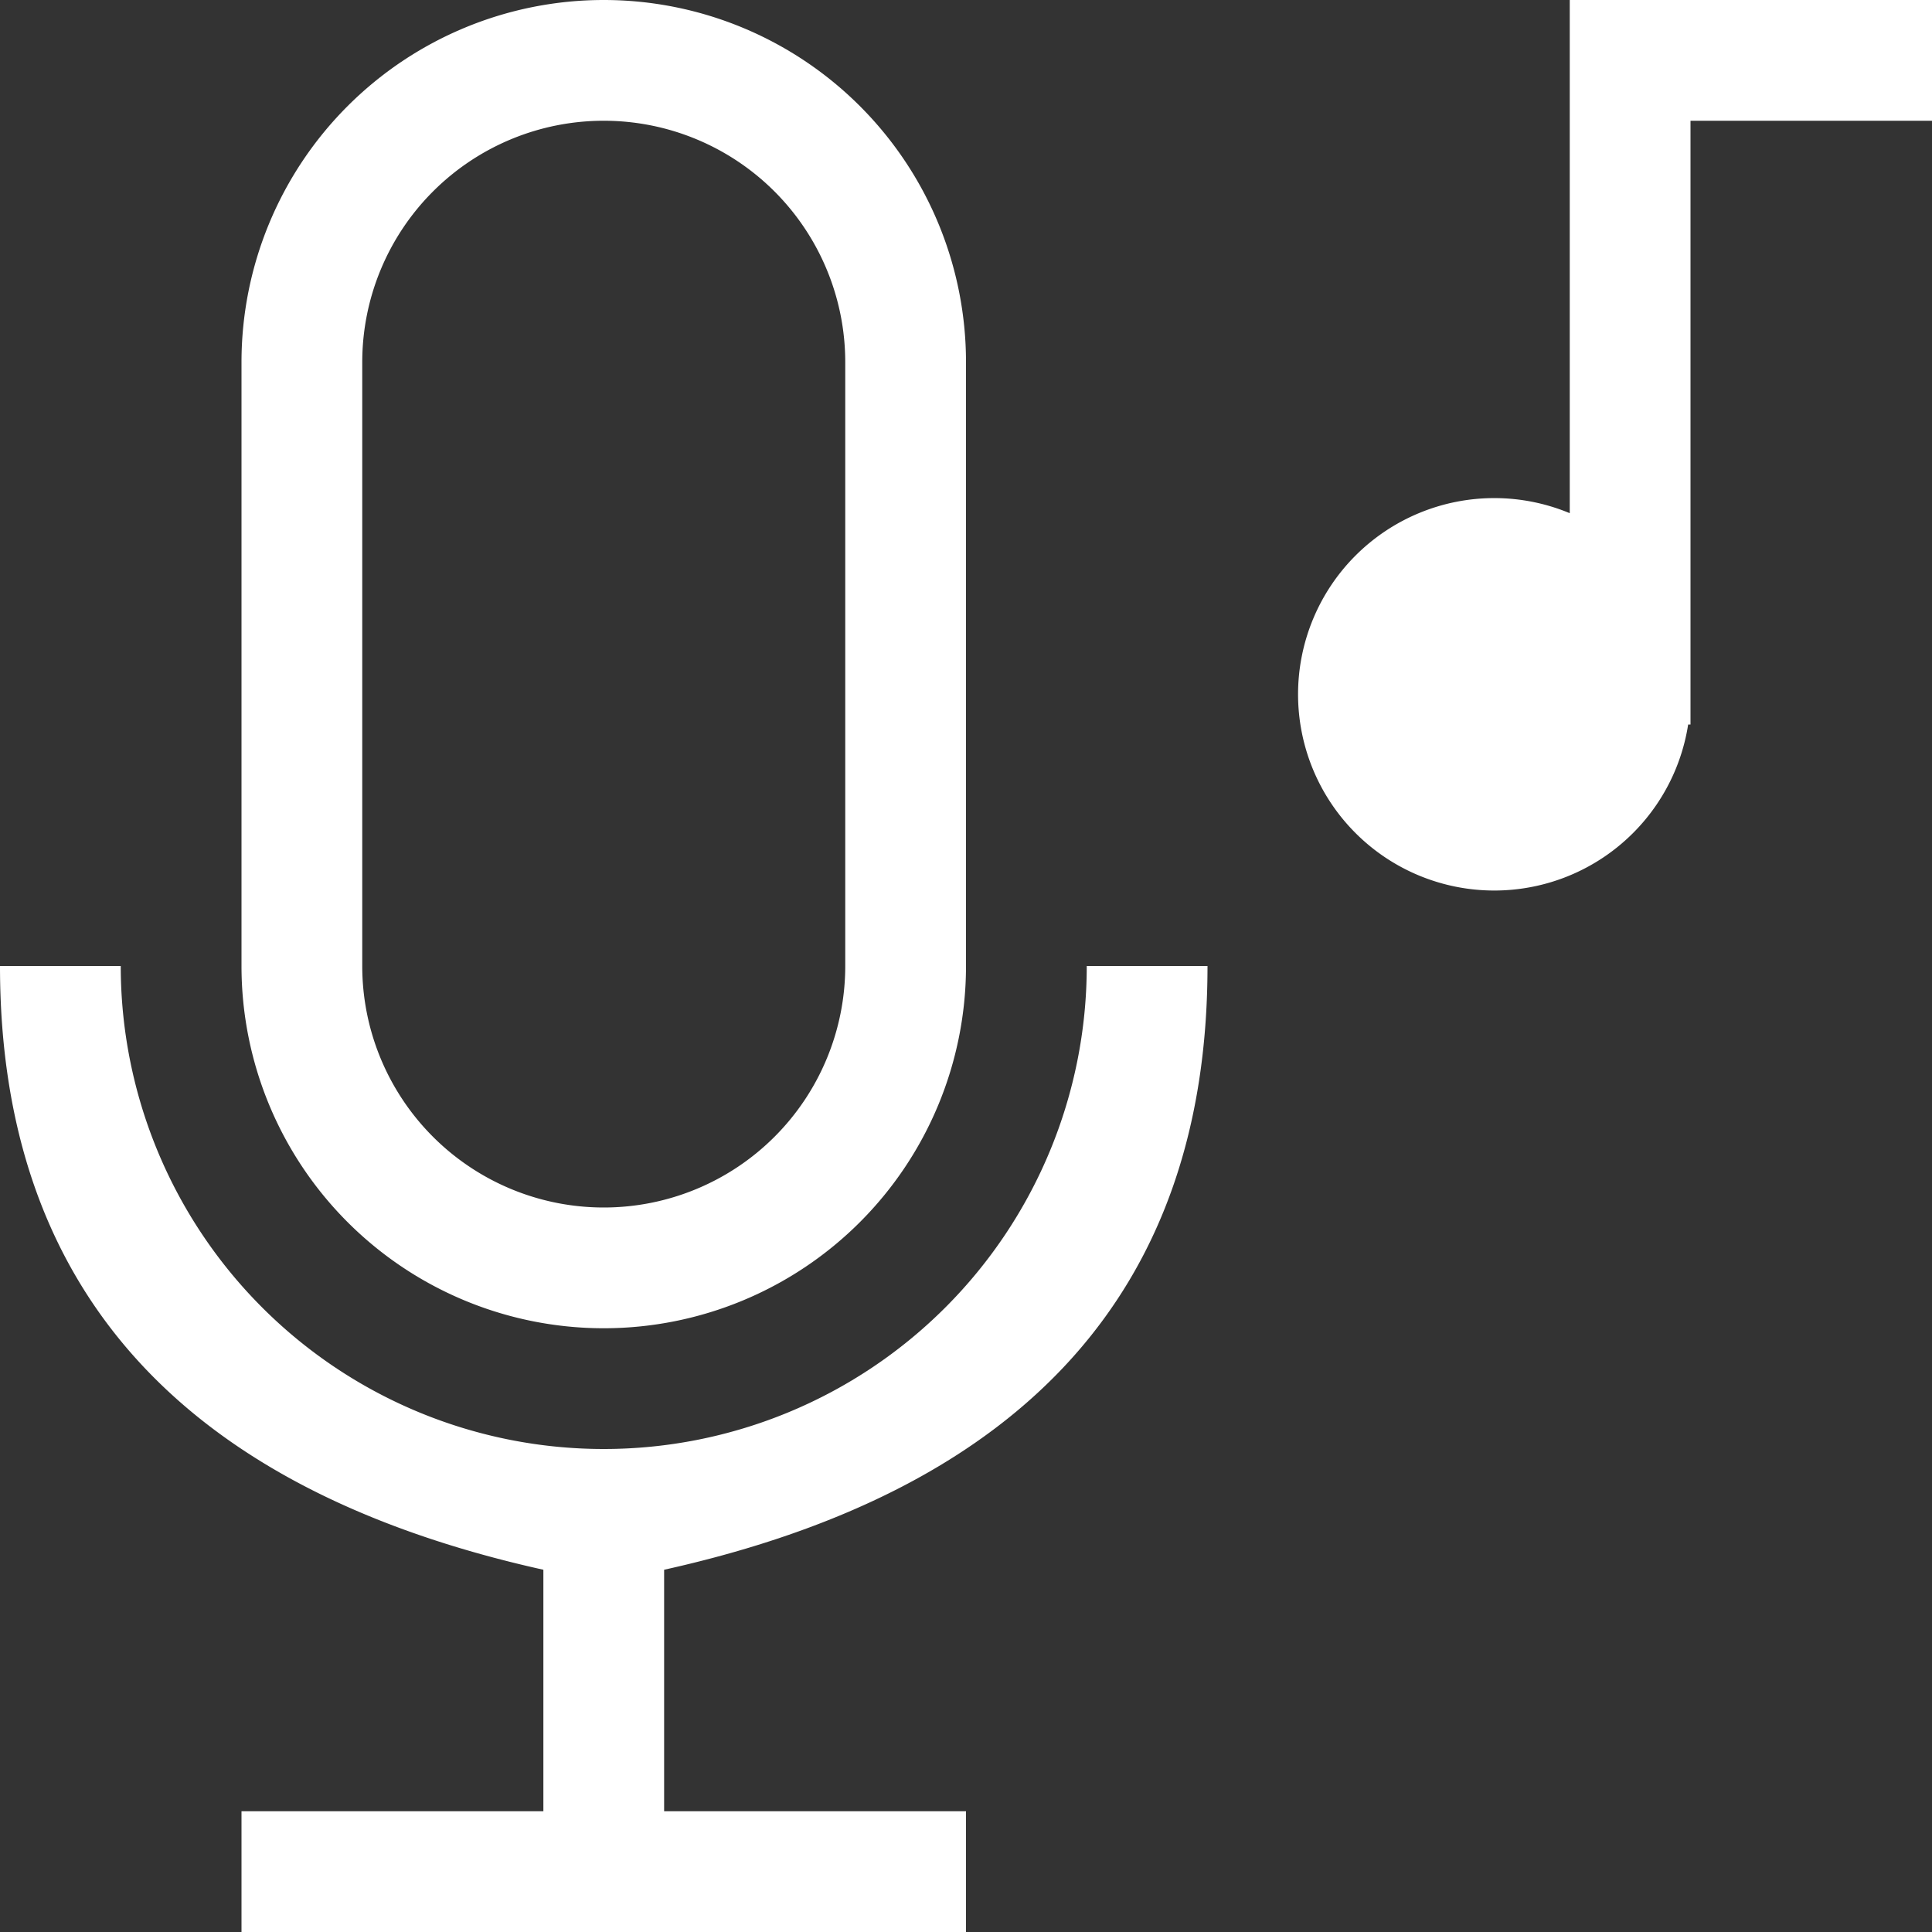 <svg viewBox="0 0 16 16" width="16" height="16" xmlns="http://www.w3.org/2000/svg" fill="#fff" fill-opacity="1">
  <rect x="0" y="0" width="16" height="16" fill="#333333" stroke="none"/>
  <path d="M2 3A1 1 0 018 3L8 8A1 1 0 012 8L2 3M3 3 3 8A1 1 0 007 8L7 3A1 1 0 003 3M0 8 1 8A1 1 0 009 8L10 8Q10 12 5.5 13L5.5 15 8 15 8 16 2 16 2 15 4.5 15 4.5 13Q0 12 0 8M16 0 13 0 13 4.25A1 1 0 0011.75 7.25 1 1 0 0013 4.25L13 6 14 6 14 1 16 1 16 0"></path>
</svg>
